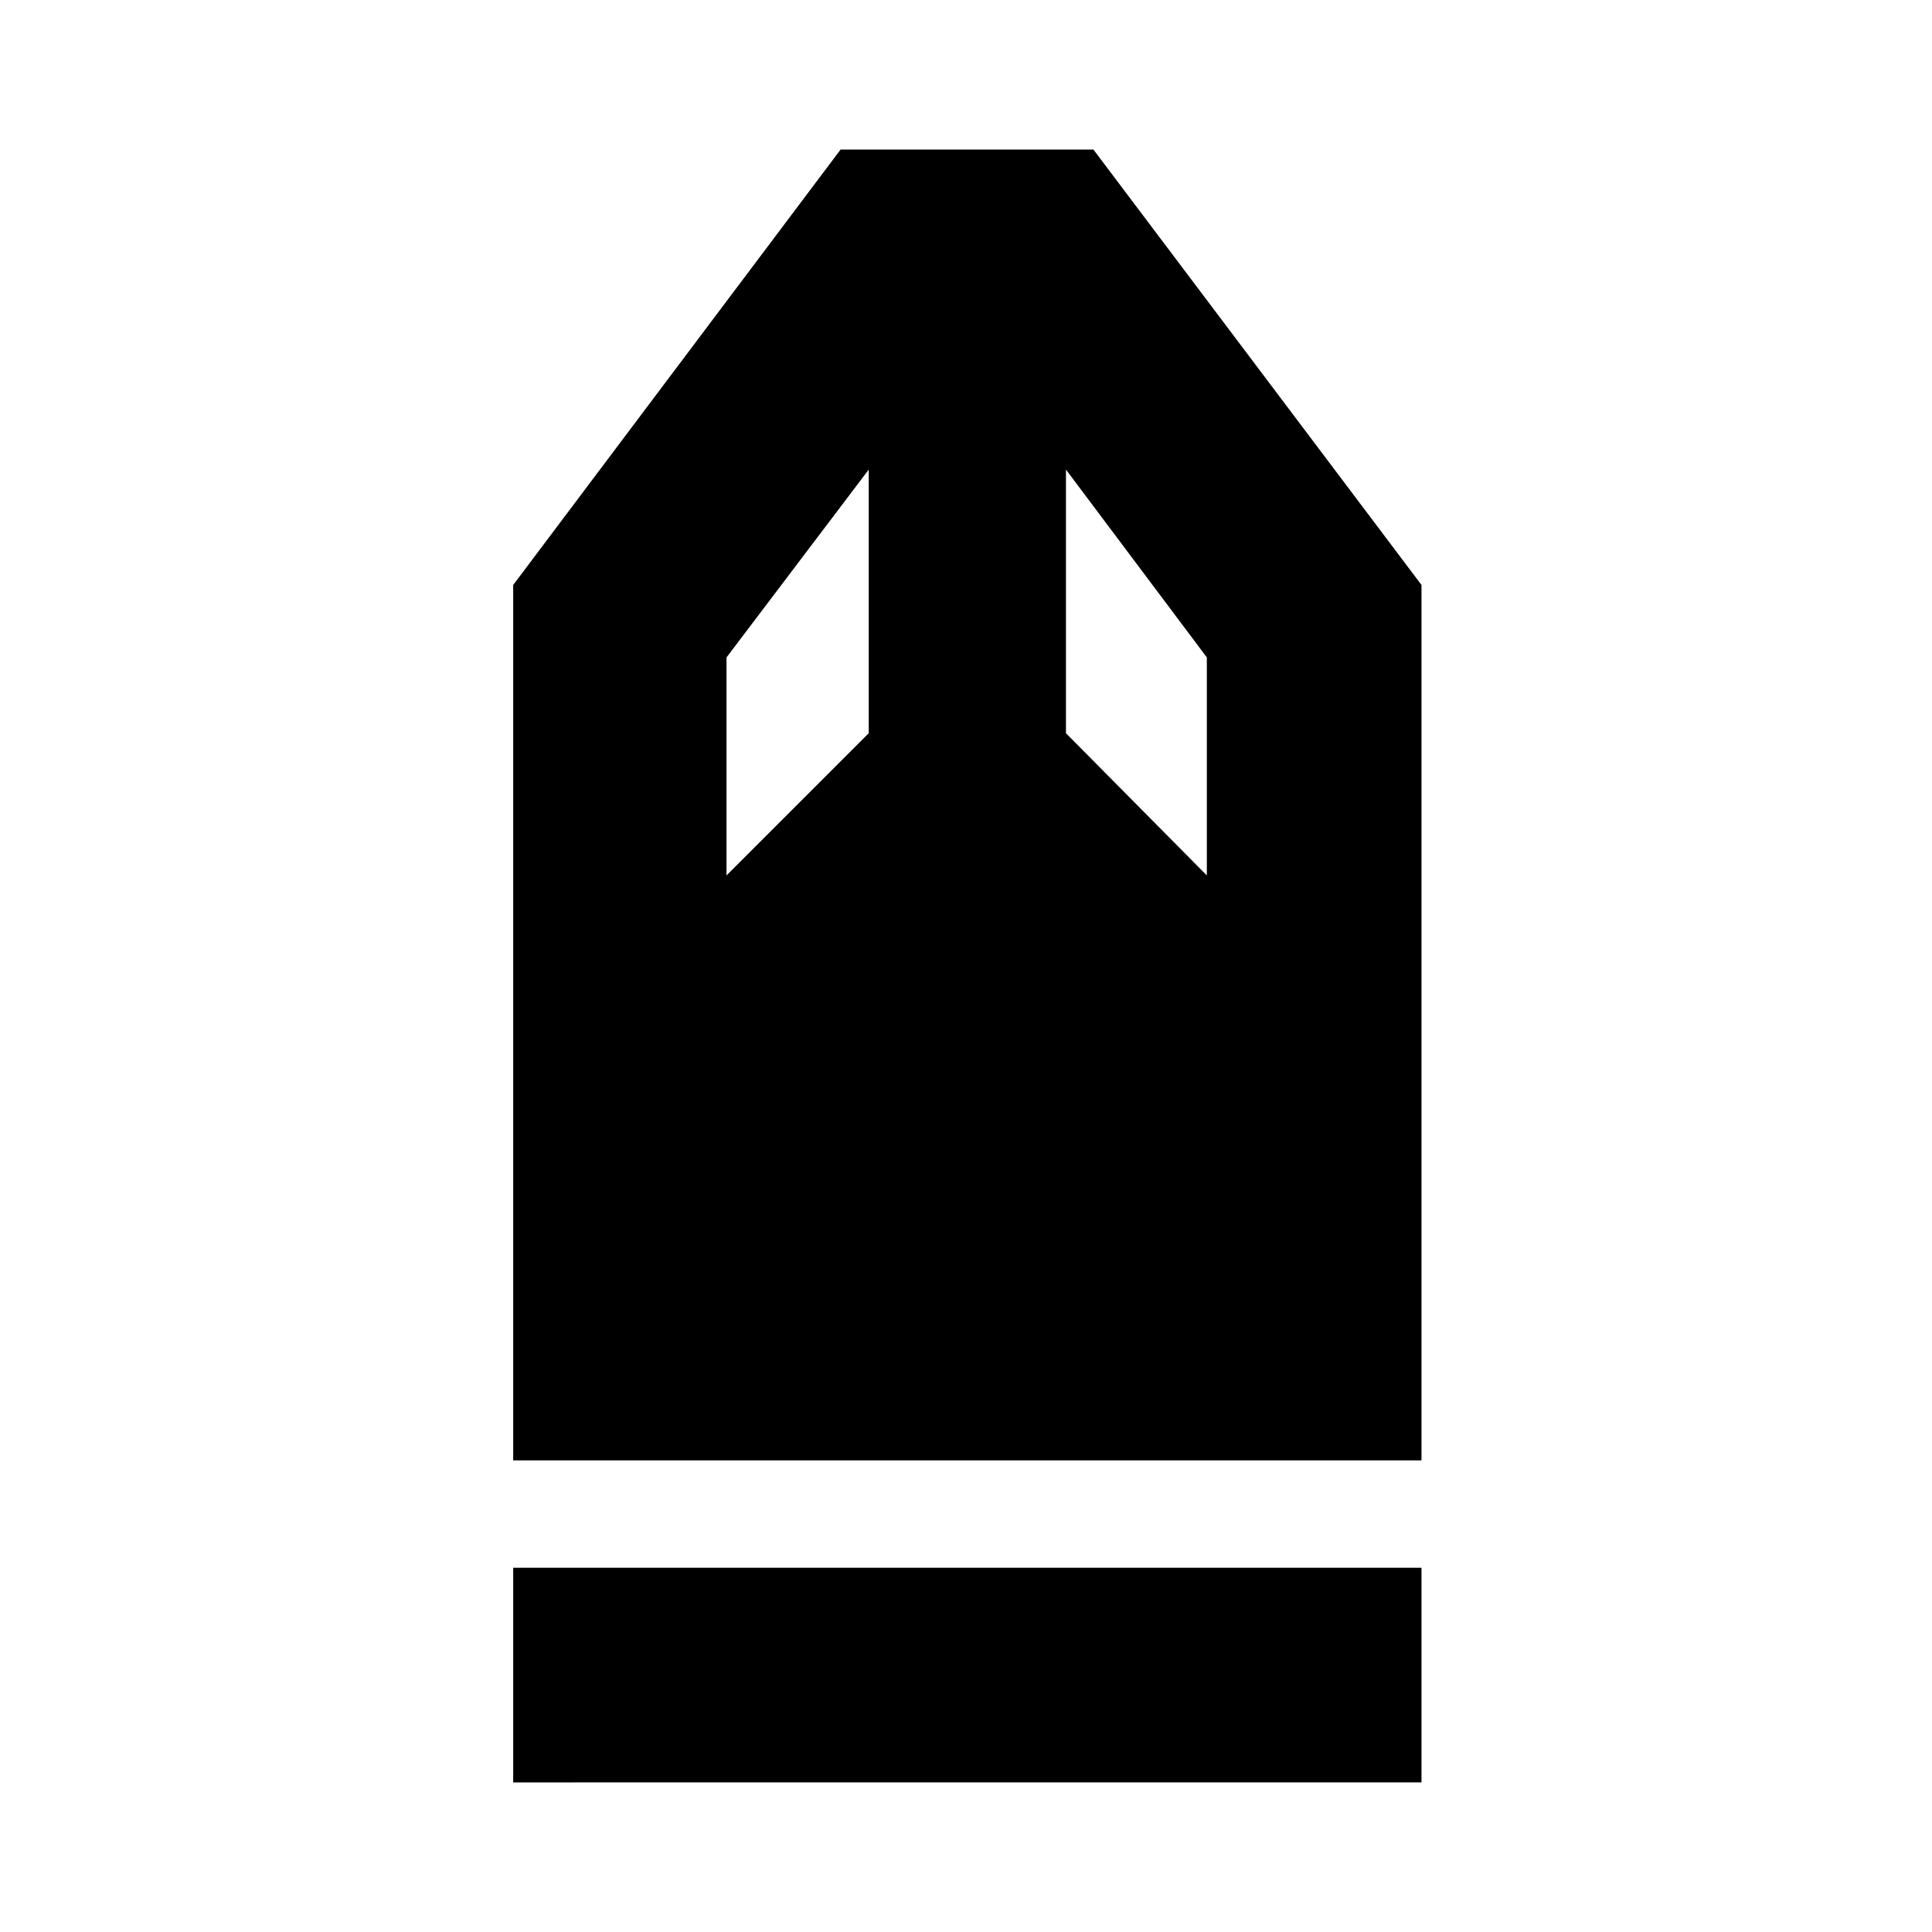 <svg xmlns="http://www.w3.org/2000/svg" height="40" viewBox="0 -960 960 960" width="40"><path d="M255-74.33V-181h451.33v106.67H255Zm0-160v-435l162.67-216.34h125.66l163 216.34v435H255ZM361-525l70.67-70.67v-131L361-633.33V-525Zm238.67 0v-108.33l-70-93.34v131l70 70.67Z"/></svg>